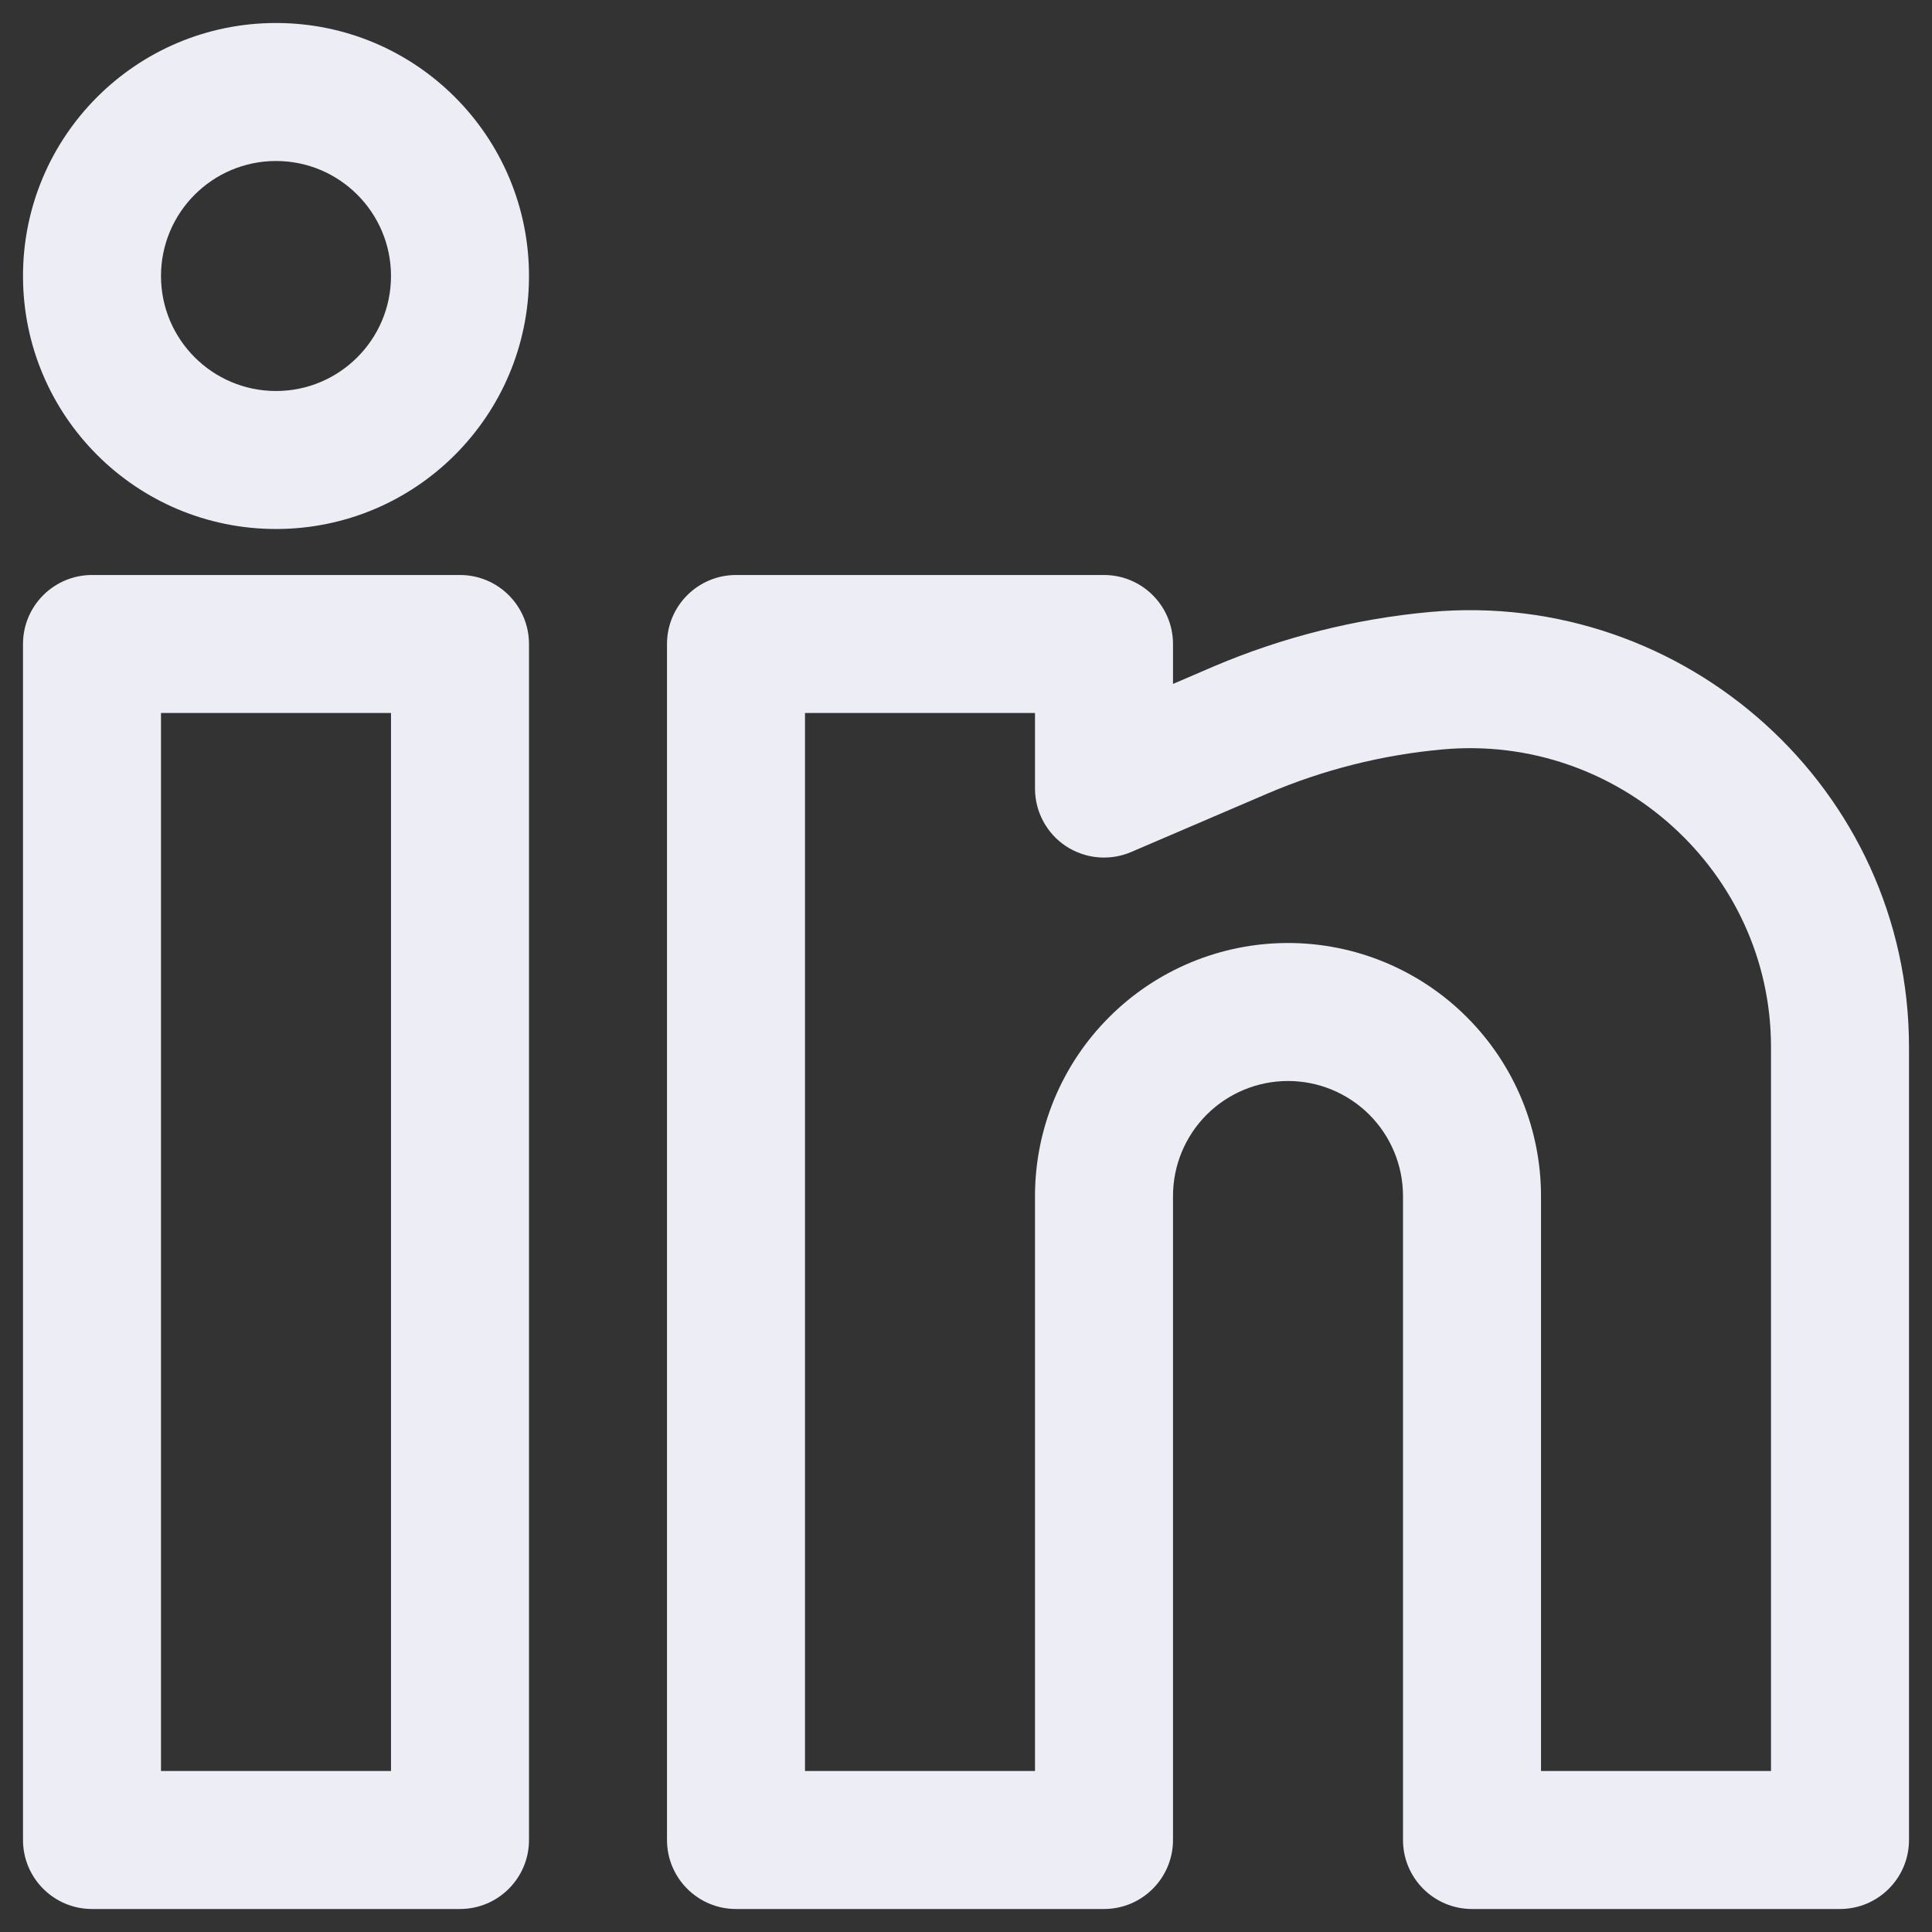 <svg width="21" height="21" viewBox="0 0 21 21" fill="none" xmlns="http://www.w3.org/2000/svg">
<rect x="0" y="0" width="21" height="21" fill="#333333" stroke="none"/>
<path fill-rule="evenodd" clip-rule="evenodd" d="M3 0.25C1.481 0.25 0.25 1.481 0.25 3C0.25 4.519 1.481 5.75 3 5.75C4.519 5.75 5.75 4.519 5.75 3C5.75 1.481 4.519 0.25 3 0.25ZM1.75 3C1.75 2.31 2.31 1.75 3 1.75C3.69 1.75 4.25 2.31 4.25 3C4.25 3.69 3.69 4.25 3 4.25C2.31 4.25 1.75 3.69 1.75 3Z" fill="#EDEDF5"/>
<path fill-rule="evenodd" clip-rule="evenodd" d="M0.25 7C0.25 6.586 0.586 6.25 1 6.25H5C5.414 6.25 5.75 6.586 5.75 7V20C5.75 20.414 5.414 20.75 5 20.75H1C0.586 20.75 0.25 20.414 0.25 20V7ZM1.75 7.75V19.25H4.25V7.75H1.75Z" fill="#EDEDF5"/>
<path fill-rule="evenodd" clip-rule="evenodd" d="M7.25 7C7.25 6.586 7.586 6.25 8 6.25H12C12.414 6.25 12.75 6.586 12.75 7V7.434L13.185 7.247C13.934 6.927 14.734 6.726 15.543 6.652C18.318 6.4 20.75 8.58 20.75 11.38V20C20.75 20.414 20.414 20.75 20 20.75H16C15.586 20.75 15.25 20.414 15.25 20V13C15.25 12.668 15.118 12.351 14.884 12.116C14.649 11.882 14.332 11.75 14 11.75C13.668 11.75 13.351 11.882 13.116 12.116C12.882 12.351 12.75 12.668 12.75 13V20C12.75 20.414 12.414 20.75 12 20.75H8C7.586 20.75 7.25 20.414 7.25 20V7ZM8.75 7.75V19.25H11.25V13C11.25 12.271 11.54 11.571 12.056 11.056C12.571 10.54 13.271 10.25 14 10.25C14.729 10.25 15.429 10.54 15.944 11.056C16.46 11.571 16.75 12.271 16.75 13V19.25H19.25V11.38C19.25 9.476 17.589 7.972 15.679 8.146C15.025 8.205 14.378 8.368 13.776 8.626L12.295 9.261C12.064 9.36 11.798 9.336 11.587 9.198C11.377 9.059 11.25 8.824 11.25 8.571V7.75H8.75Z" fill="#EDEDF5"/>
</svg>
